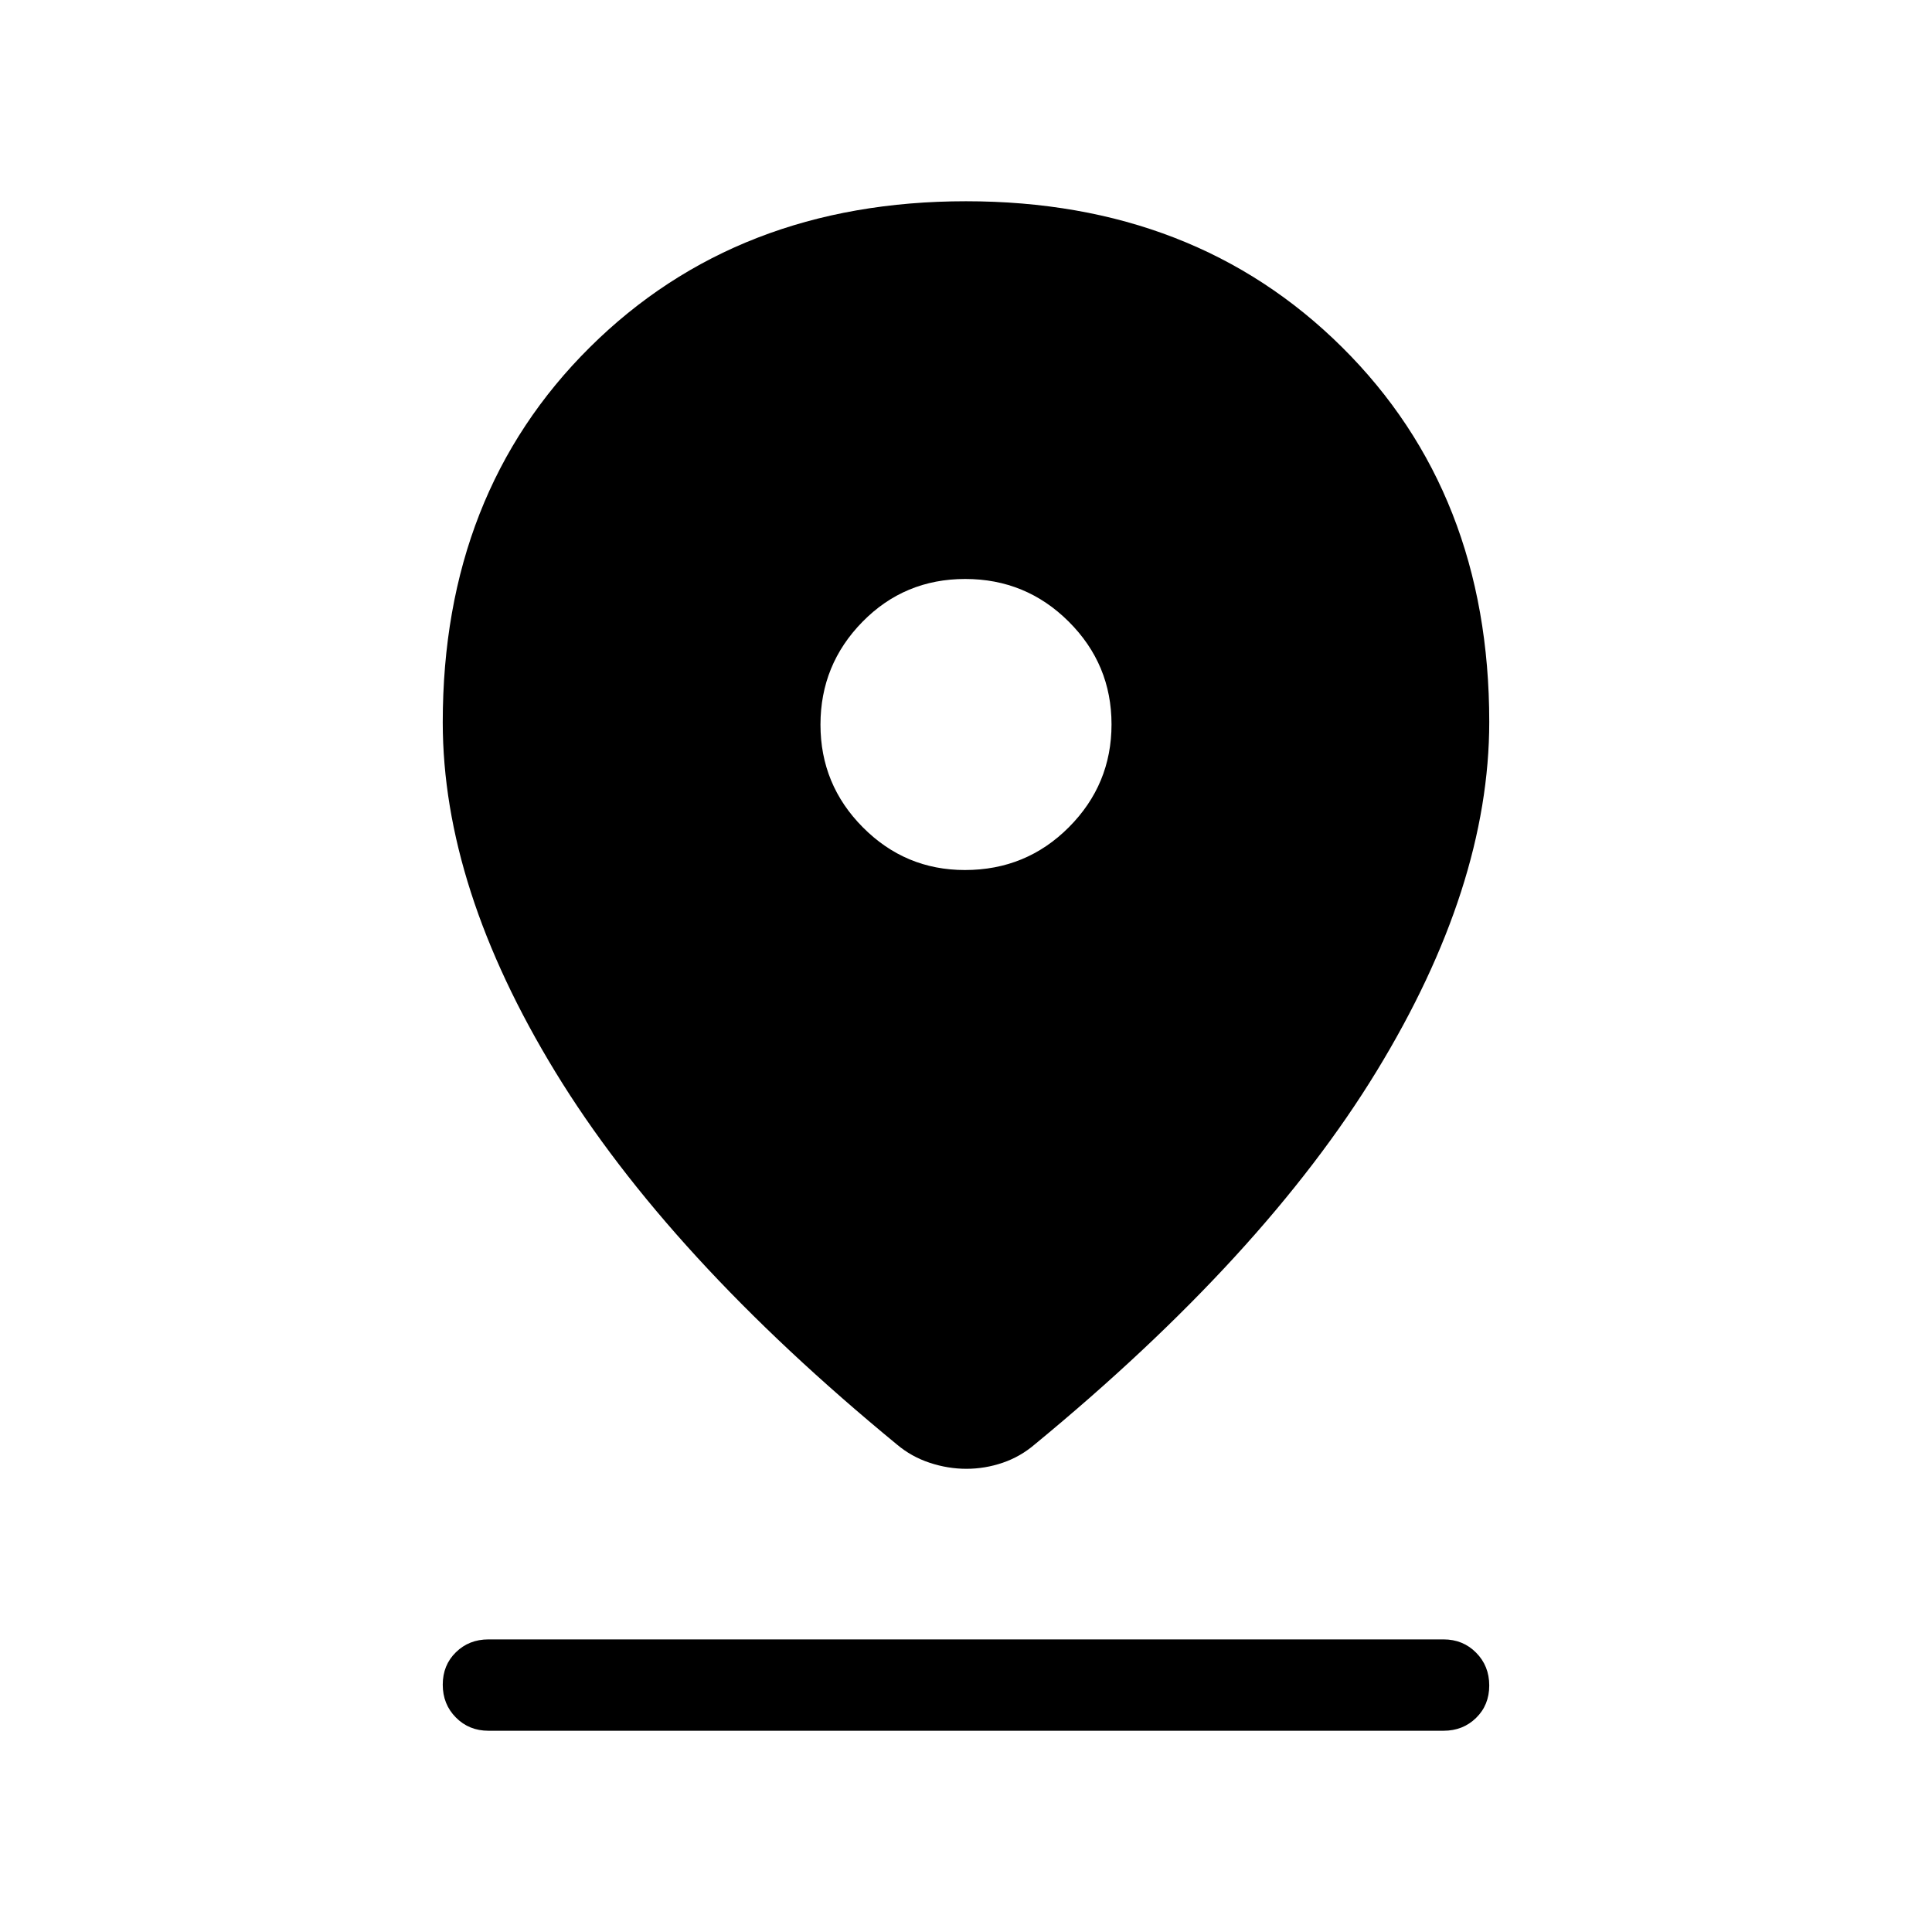 <svg xmlns="http://www.w3.org/2000/svg" width="48" height="48" viewBox="0 -960 960 960"><path d="M480.2-230.16q-9.2 0-18.25-3t-16.18-9q-113.85-93.53-169.81-185.19Q220-519 220-601.08q0-113.84 73.12-186.38Q366.23-860 480-860t186.88 72.54Q740-714.92 740-601.31q0 81.92-55.96 173.58-55.96 91.65-169.82 185.4-7.19 6.17-16.01 9.17-8.81 3-18.01 3Zm-.75-297.53q30.47 0 51.66-21.26 21.2-21.26 21.2-51.12 0-29.85-21.26-51.04-21.26-21.2-51.43-21.2-30.16 0-51.04 21.26-20.89 21.26-20.89 51.12 0 29.85 21.08 51.04 21.08 21.2 50.68 21.2ZM242.69-100q-9.64 0-16.16-6.58-6.53-6.58-6.53-16.31 0-9.73 6.53-16.11 6.52-6.39 16.16-6.39h474.62q9.64 0 16.16 6.59 6.53 6.58 6.53 16.3 0 9.73-6.53 16.11-6.52 6.39-16.16 6.39H242.69Z"/></svg>